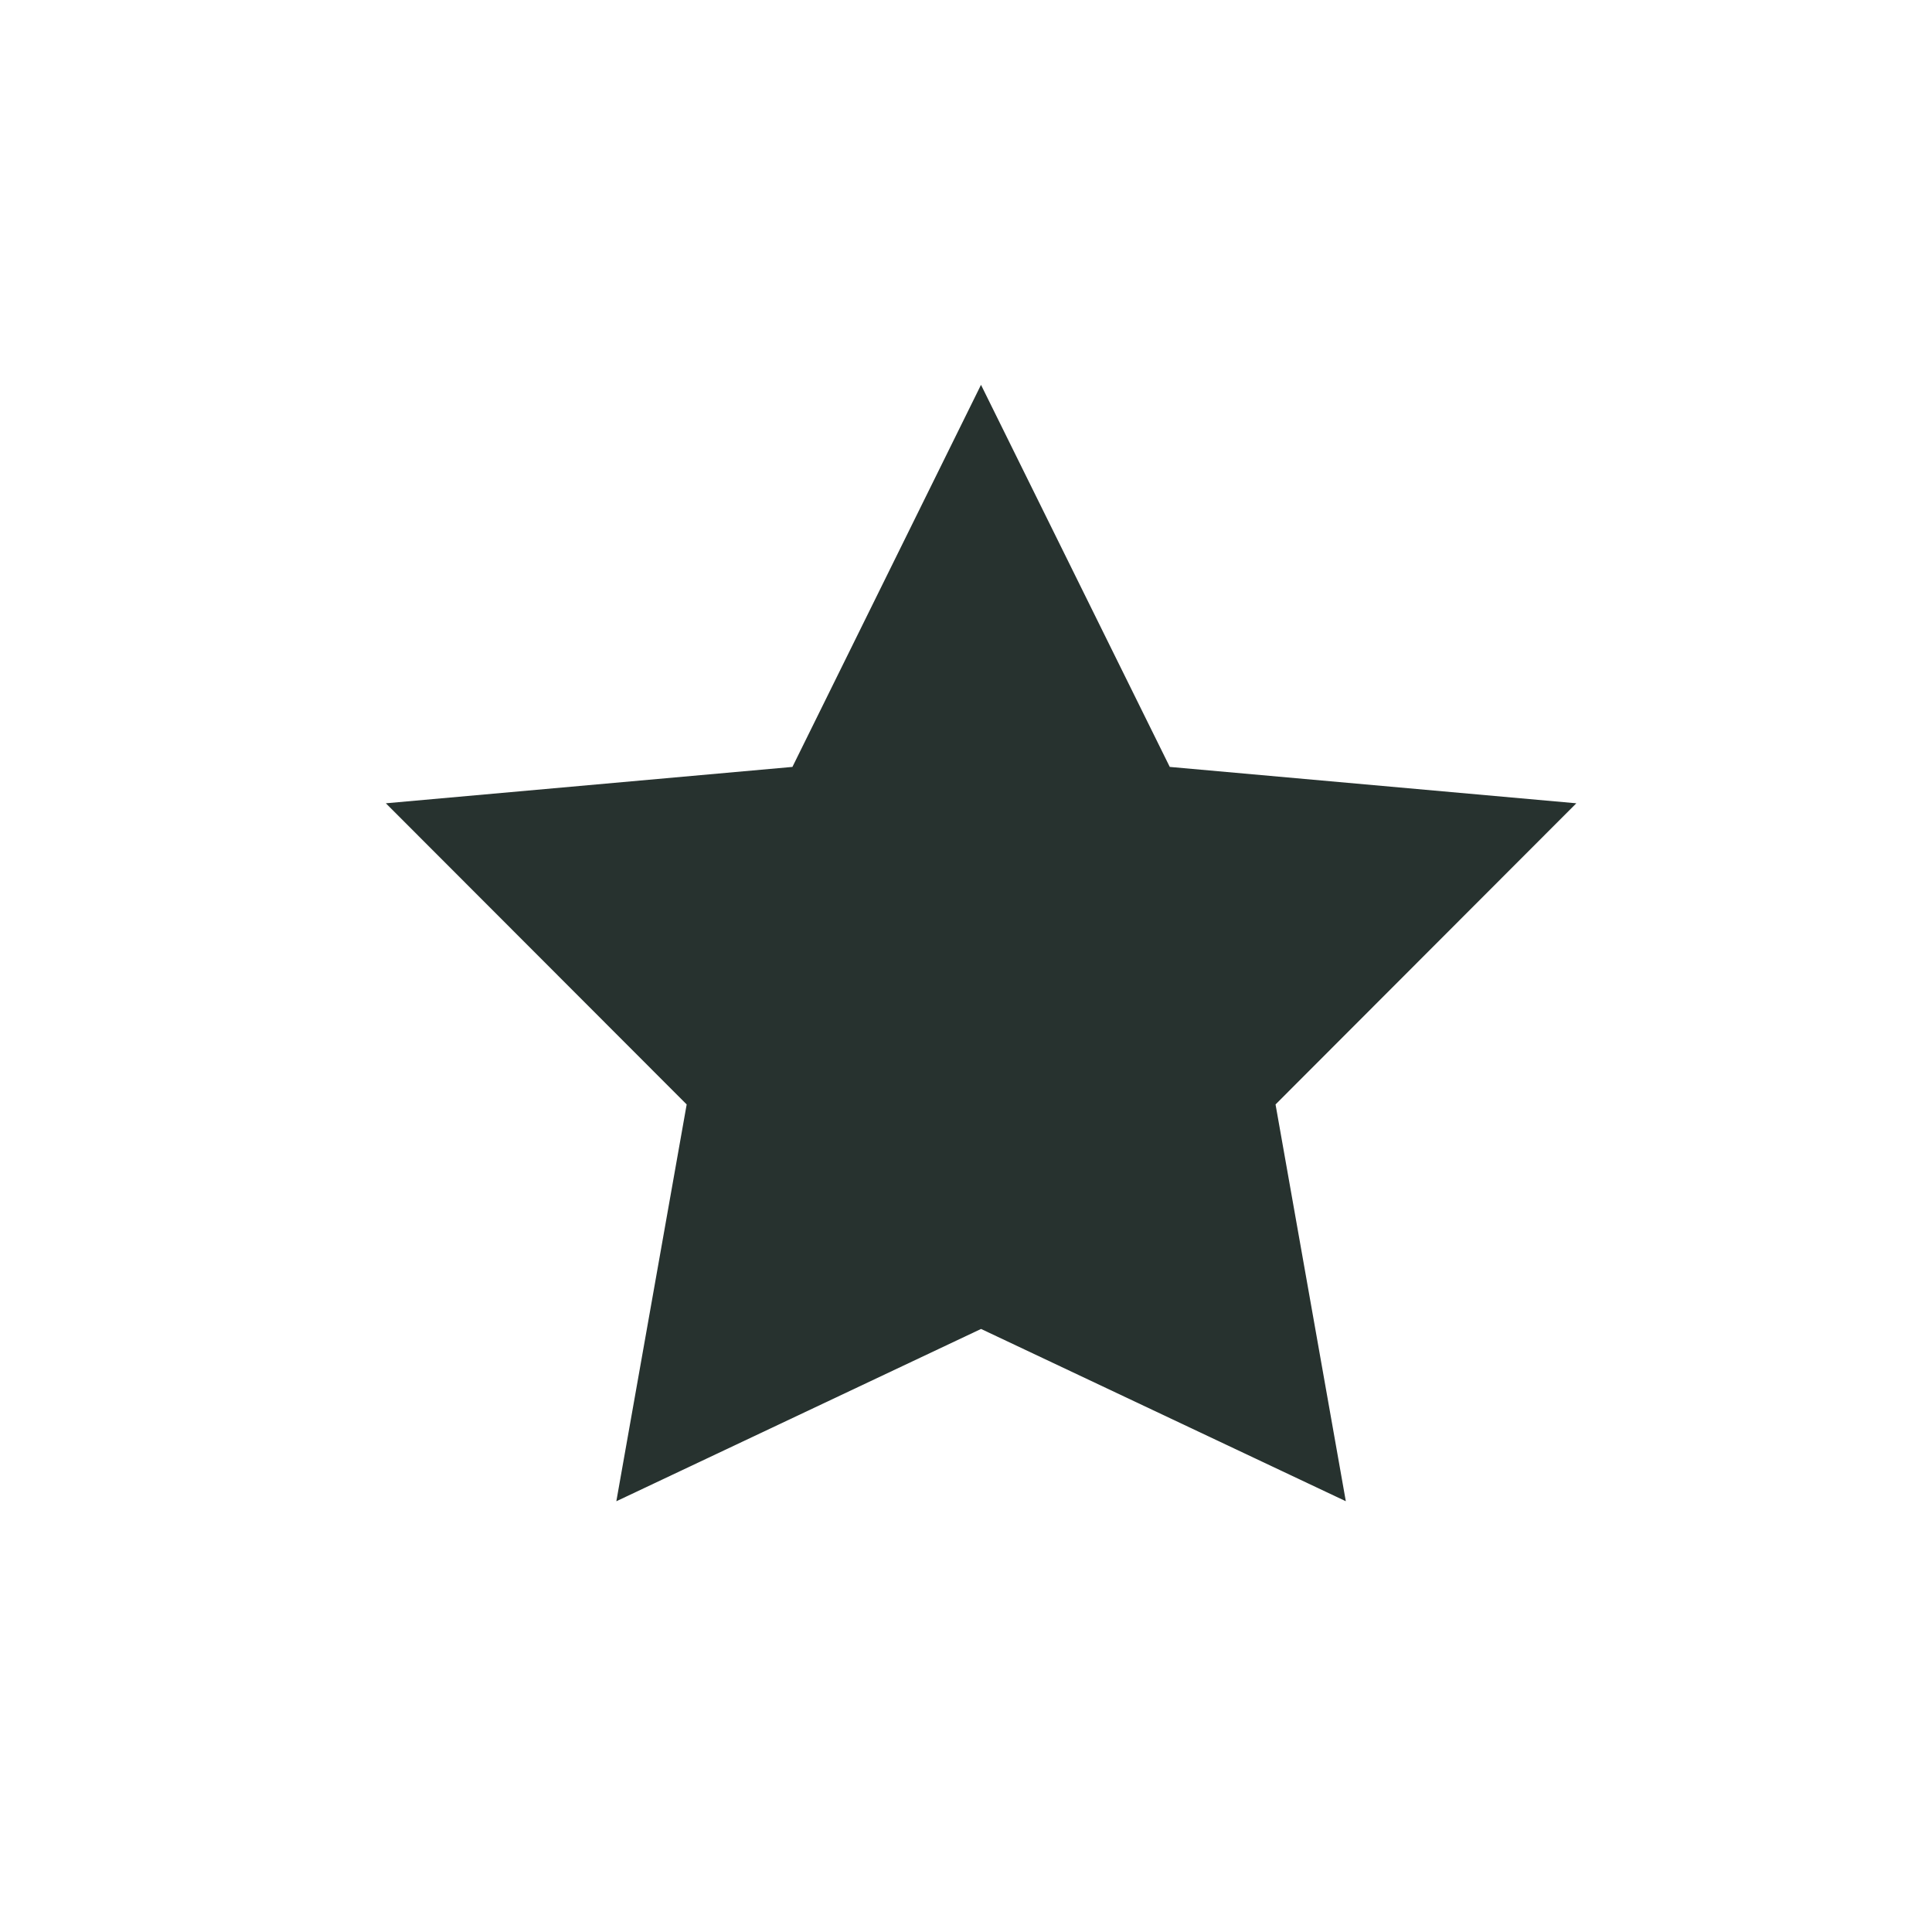 <?xml version="1.0" encoding="UTF-8"?>
<svg width="64px" height="64px" viewBox="0 0 64 64" version="1.1" xmlns="http://www.w3.org/2000/svg" xmlns:xlink="http://www.w3.org/1999/xlink">
    <g id="Assets" stroke="none" stroke-width="1" fill="none" fill-rule="evenodd">
        <g id="icon-64-fav-active" fill-rule="nonzero" fill="#27322F">
            <polygon id="Page-1" points="52.218 26.61 42.254 36.586 44.582 49.73 32.499 44.023 20.417 49.731 22.747 36.586 12.782 26.61 26.25 25.405 32.497 12.748 38.75 25.405"></polygon>
        </g>
    </g>
</svg>
